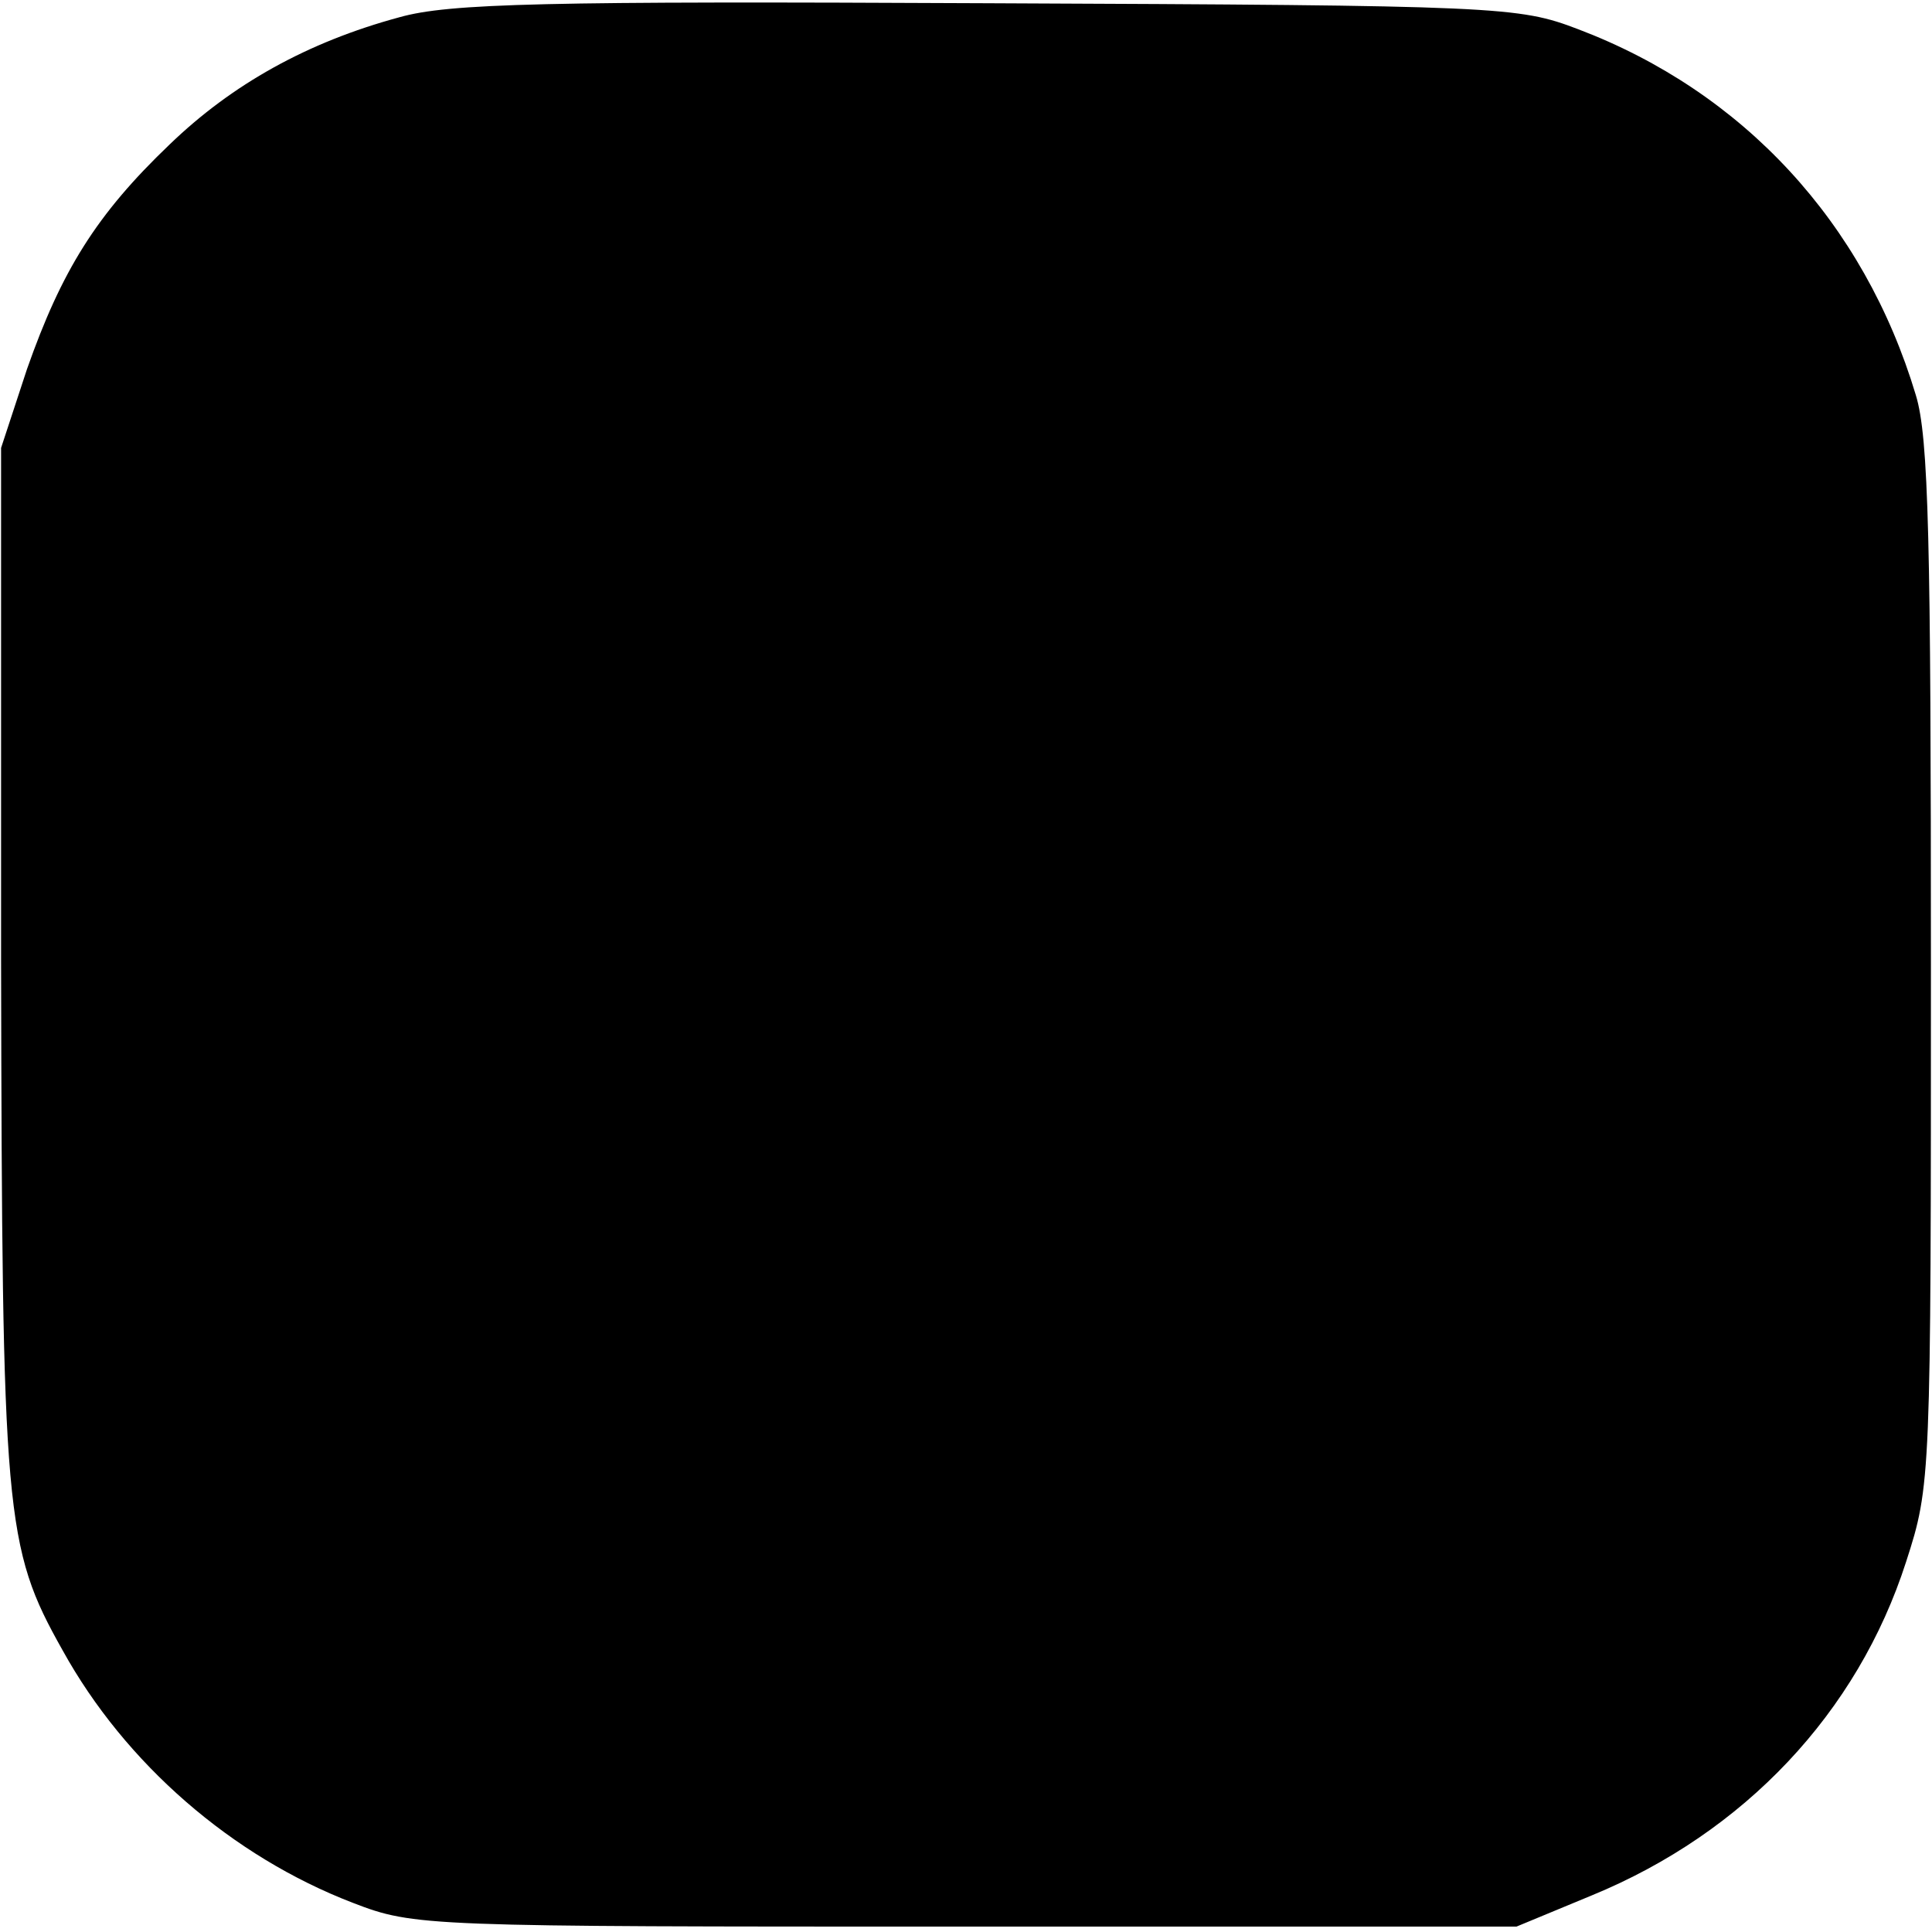 <?xml version="1.0" standalone="no"?>
<!DOCTYPE svg PUBLIC "-//W3C//DTD SVG 20010904//EN"
 "http://www.w3.org/TR/2001/REC-SVG-20010904/DTD/svg10.dtd">
<svg version="1.0" xmlns="http://www.w3.org/2000/svg"
 width="179pt" height="179pt" viewBox="0 0 179 179"
 preserveAspectRatio="xMidYMid meet">
<g transform="translate(0,179) scale(0.1,-0.1)"
fill="#000000" stroke="none">
<path d="M370 1774 c-85 -23 -155 -62 -213 -118 -68 -65 -100 -117 -132 -208
l-24 -73 0 -475 c1 -515 3 -543 57 -639 58 -105 157 -191 269 -234 57 -22 66
-22 568 -22 l510 0 70 29 c141 58 246 169 291 309 23 71 23 77 23 553 0 392
-2 489 -14 528 -48 160 -160 281 -313 339 -55 21 -72 22 -547 24 -410 2 -499
0 -545 -13z"/>
</g>
</svg>
